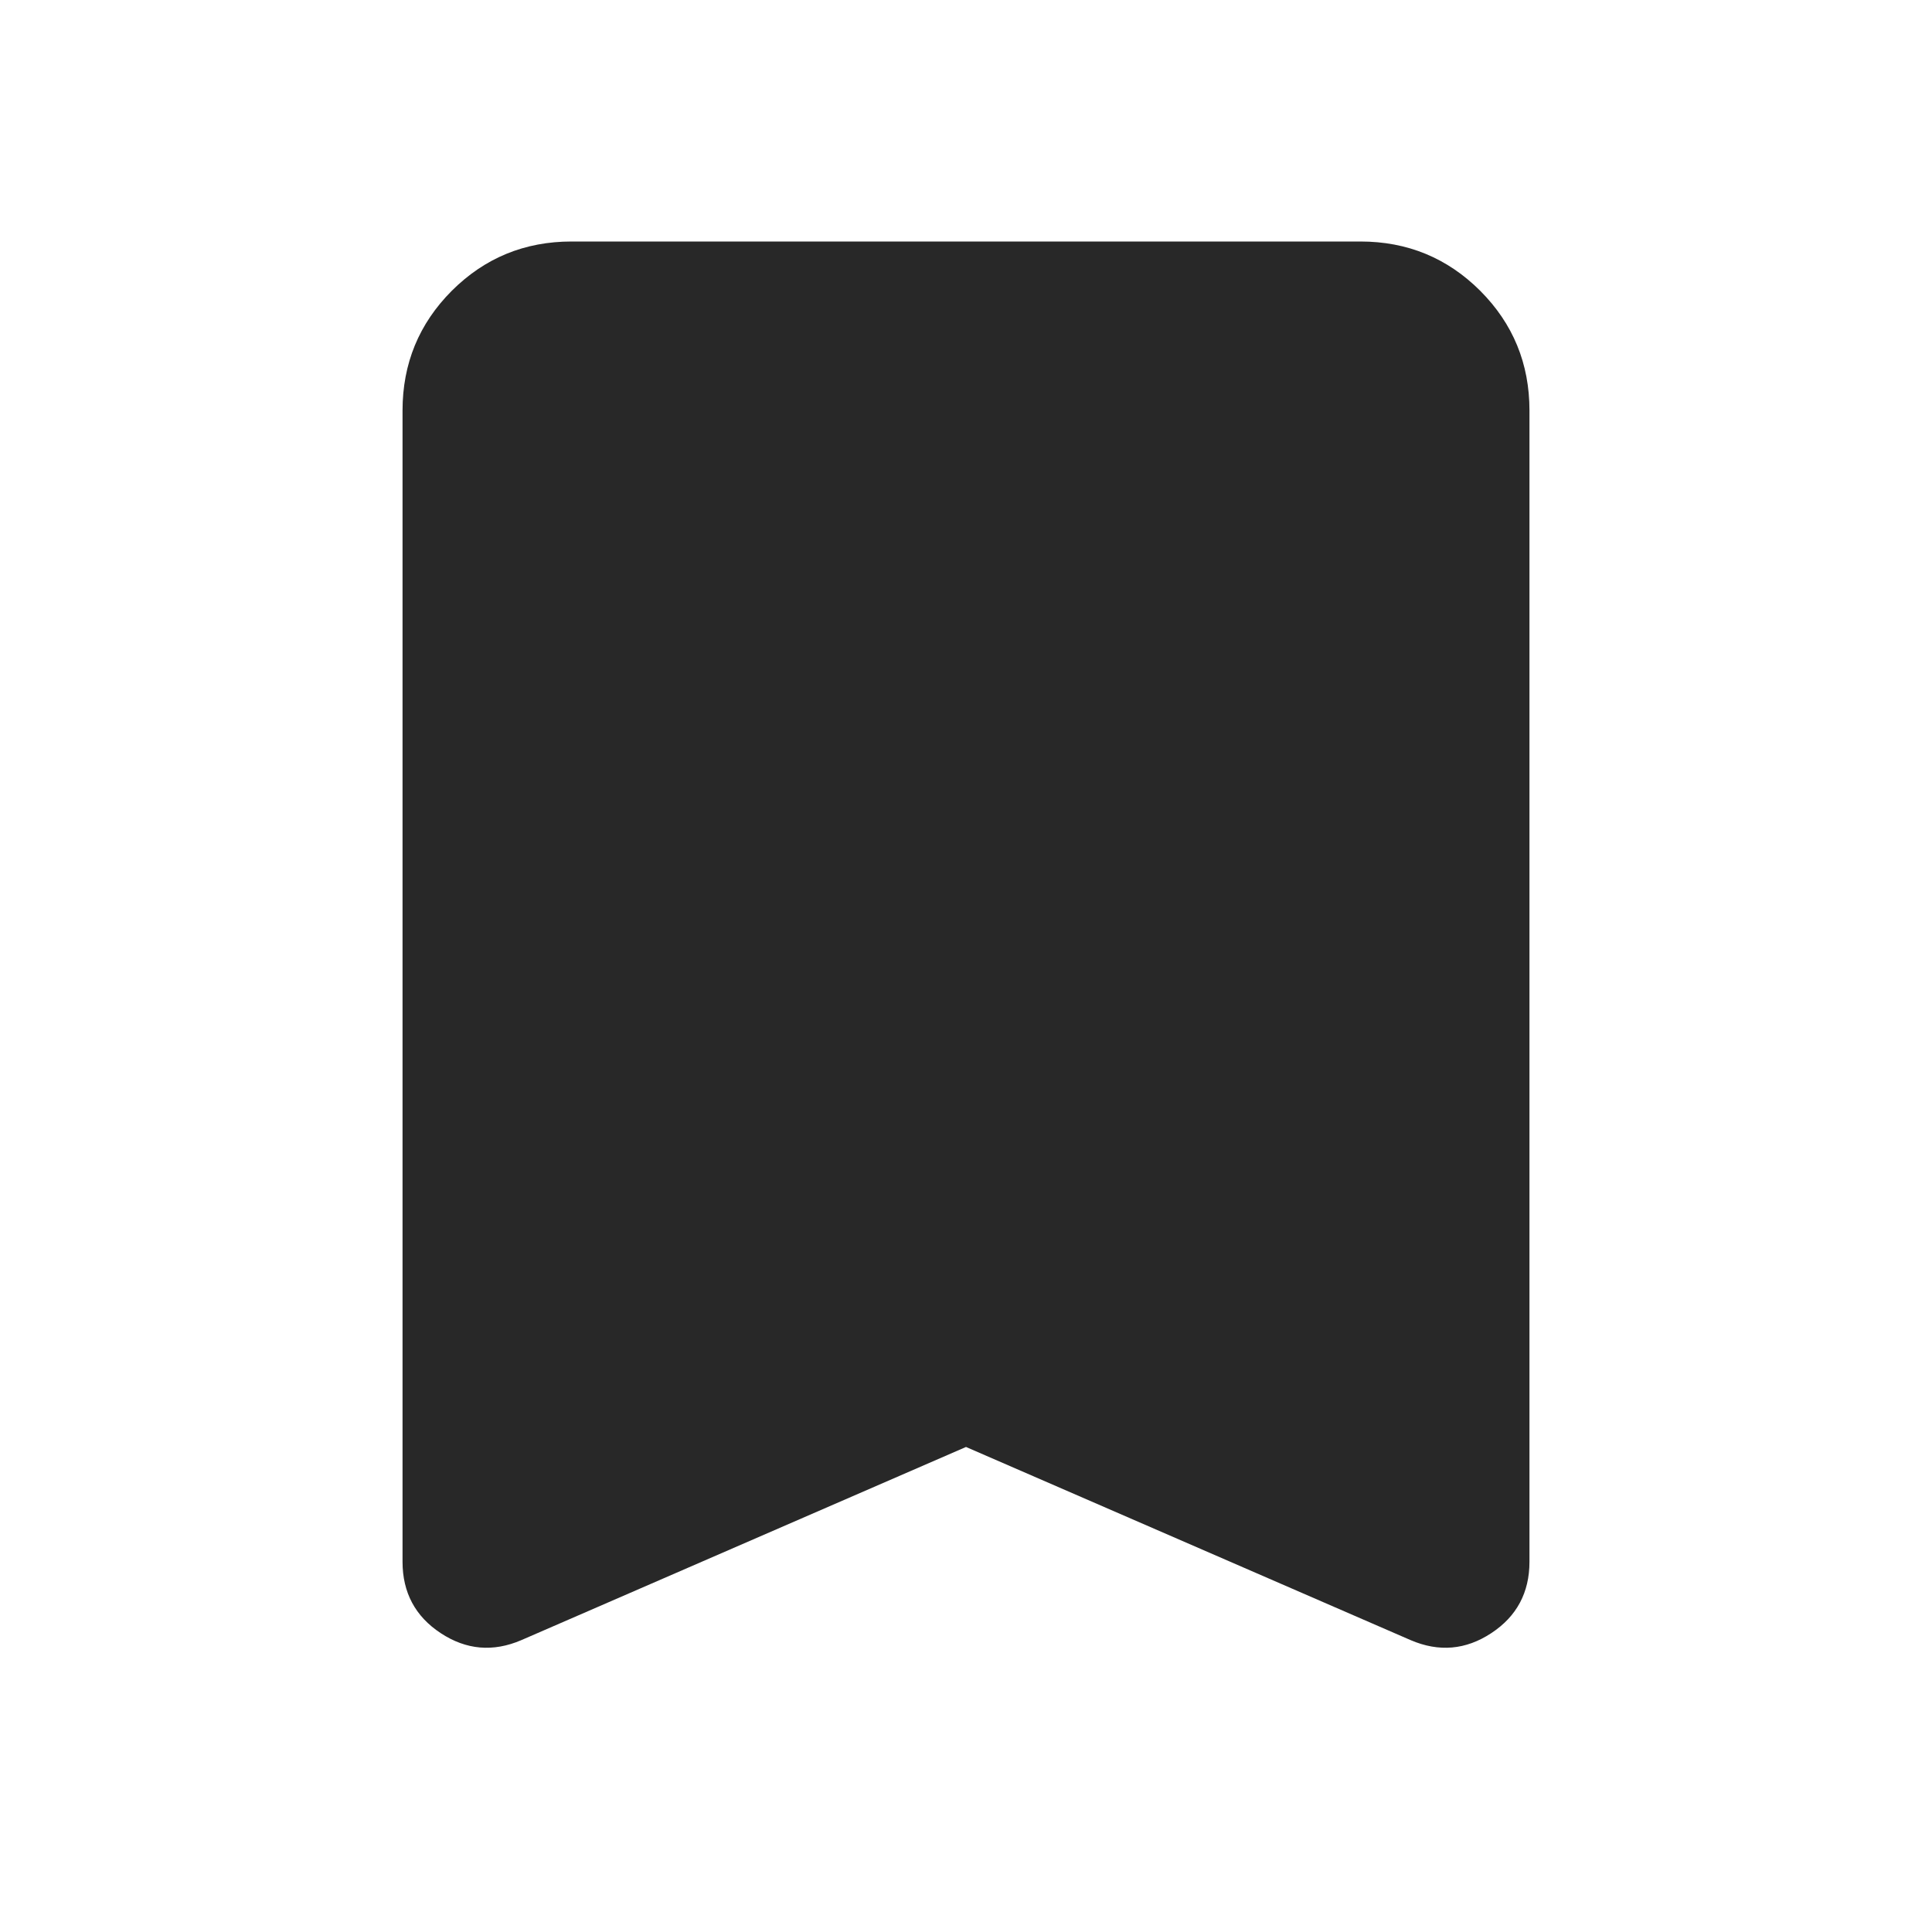 <svg width="20" height="20" viewBox="0 0 20 20" fill="none" xmlns="http://www.w3.org/2000/svg">
<path d="M5.396 16.979C5.104 17.104 4.826 17.08 4.562 16.906C4.299 16.733 4.167 16.486 4.167 16.167V4.25C4.167 3.764 4.337 3.351 4.677 3.01C5.018 2.67 5.431 2.5 5.917 2.5H14.083C14.569 2.5 14.982 2.67 15.323 3.01C15.663 3.351 15.833 3.764 15.833 4.25V16.167C15.833 16.486 15.701 16.733 15.438 16.906C15.174 17.08 14.896 17.104 14.604 16.979L10 14.979L5.396 16.979Z" fill="#282828"/>
</svg>
